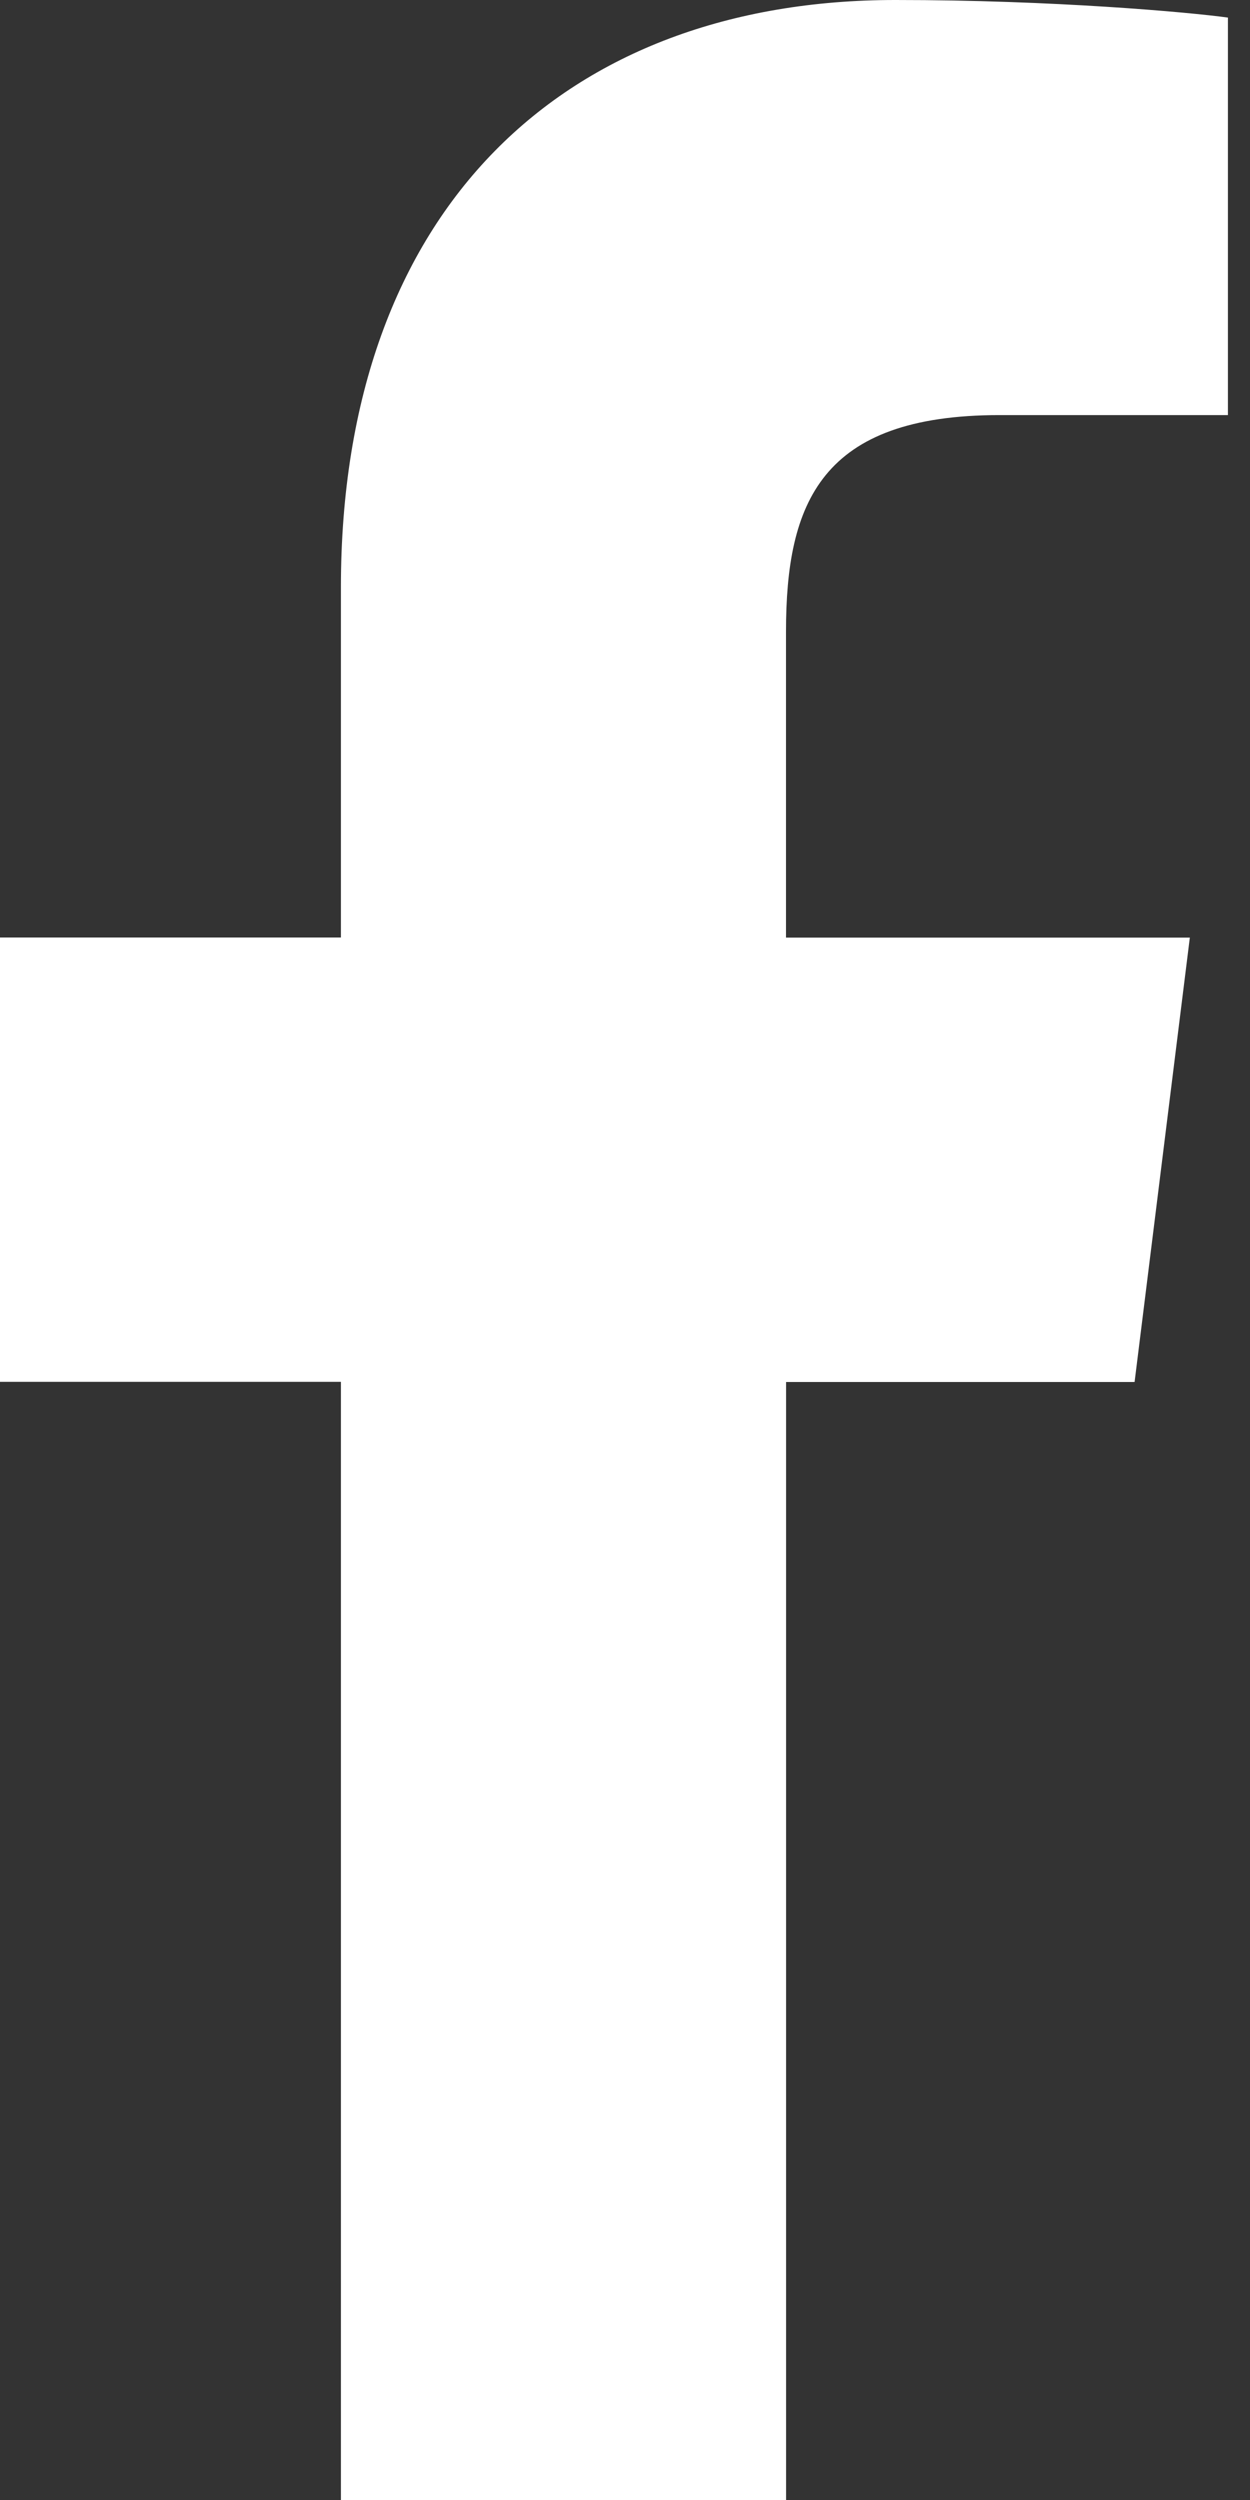 <svg width="15" height="30" viewBox="0 0 15 30" fill="none" xmlns="http://www.w3.org/2000/svg">
<rect x="0" y="0" width="15" height="30" fill="#333333" stroke="none"/>
<path d="M11.996 4.981H14.735V0.211C14.262 0.146 12.637 0 10.745 0C6.796 0 4.091 2.484 4.091 7.049V11.25H-0.267V16.582H4.091V30H9.433V16.584H13.615L14.278 11.251H9.432V7.577C9.433 6.036 9.848 4.981 11.996 4.981Z" fill="white"/>
</svg>
